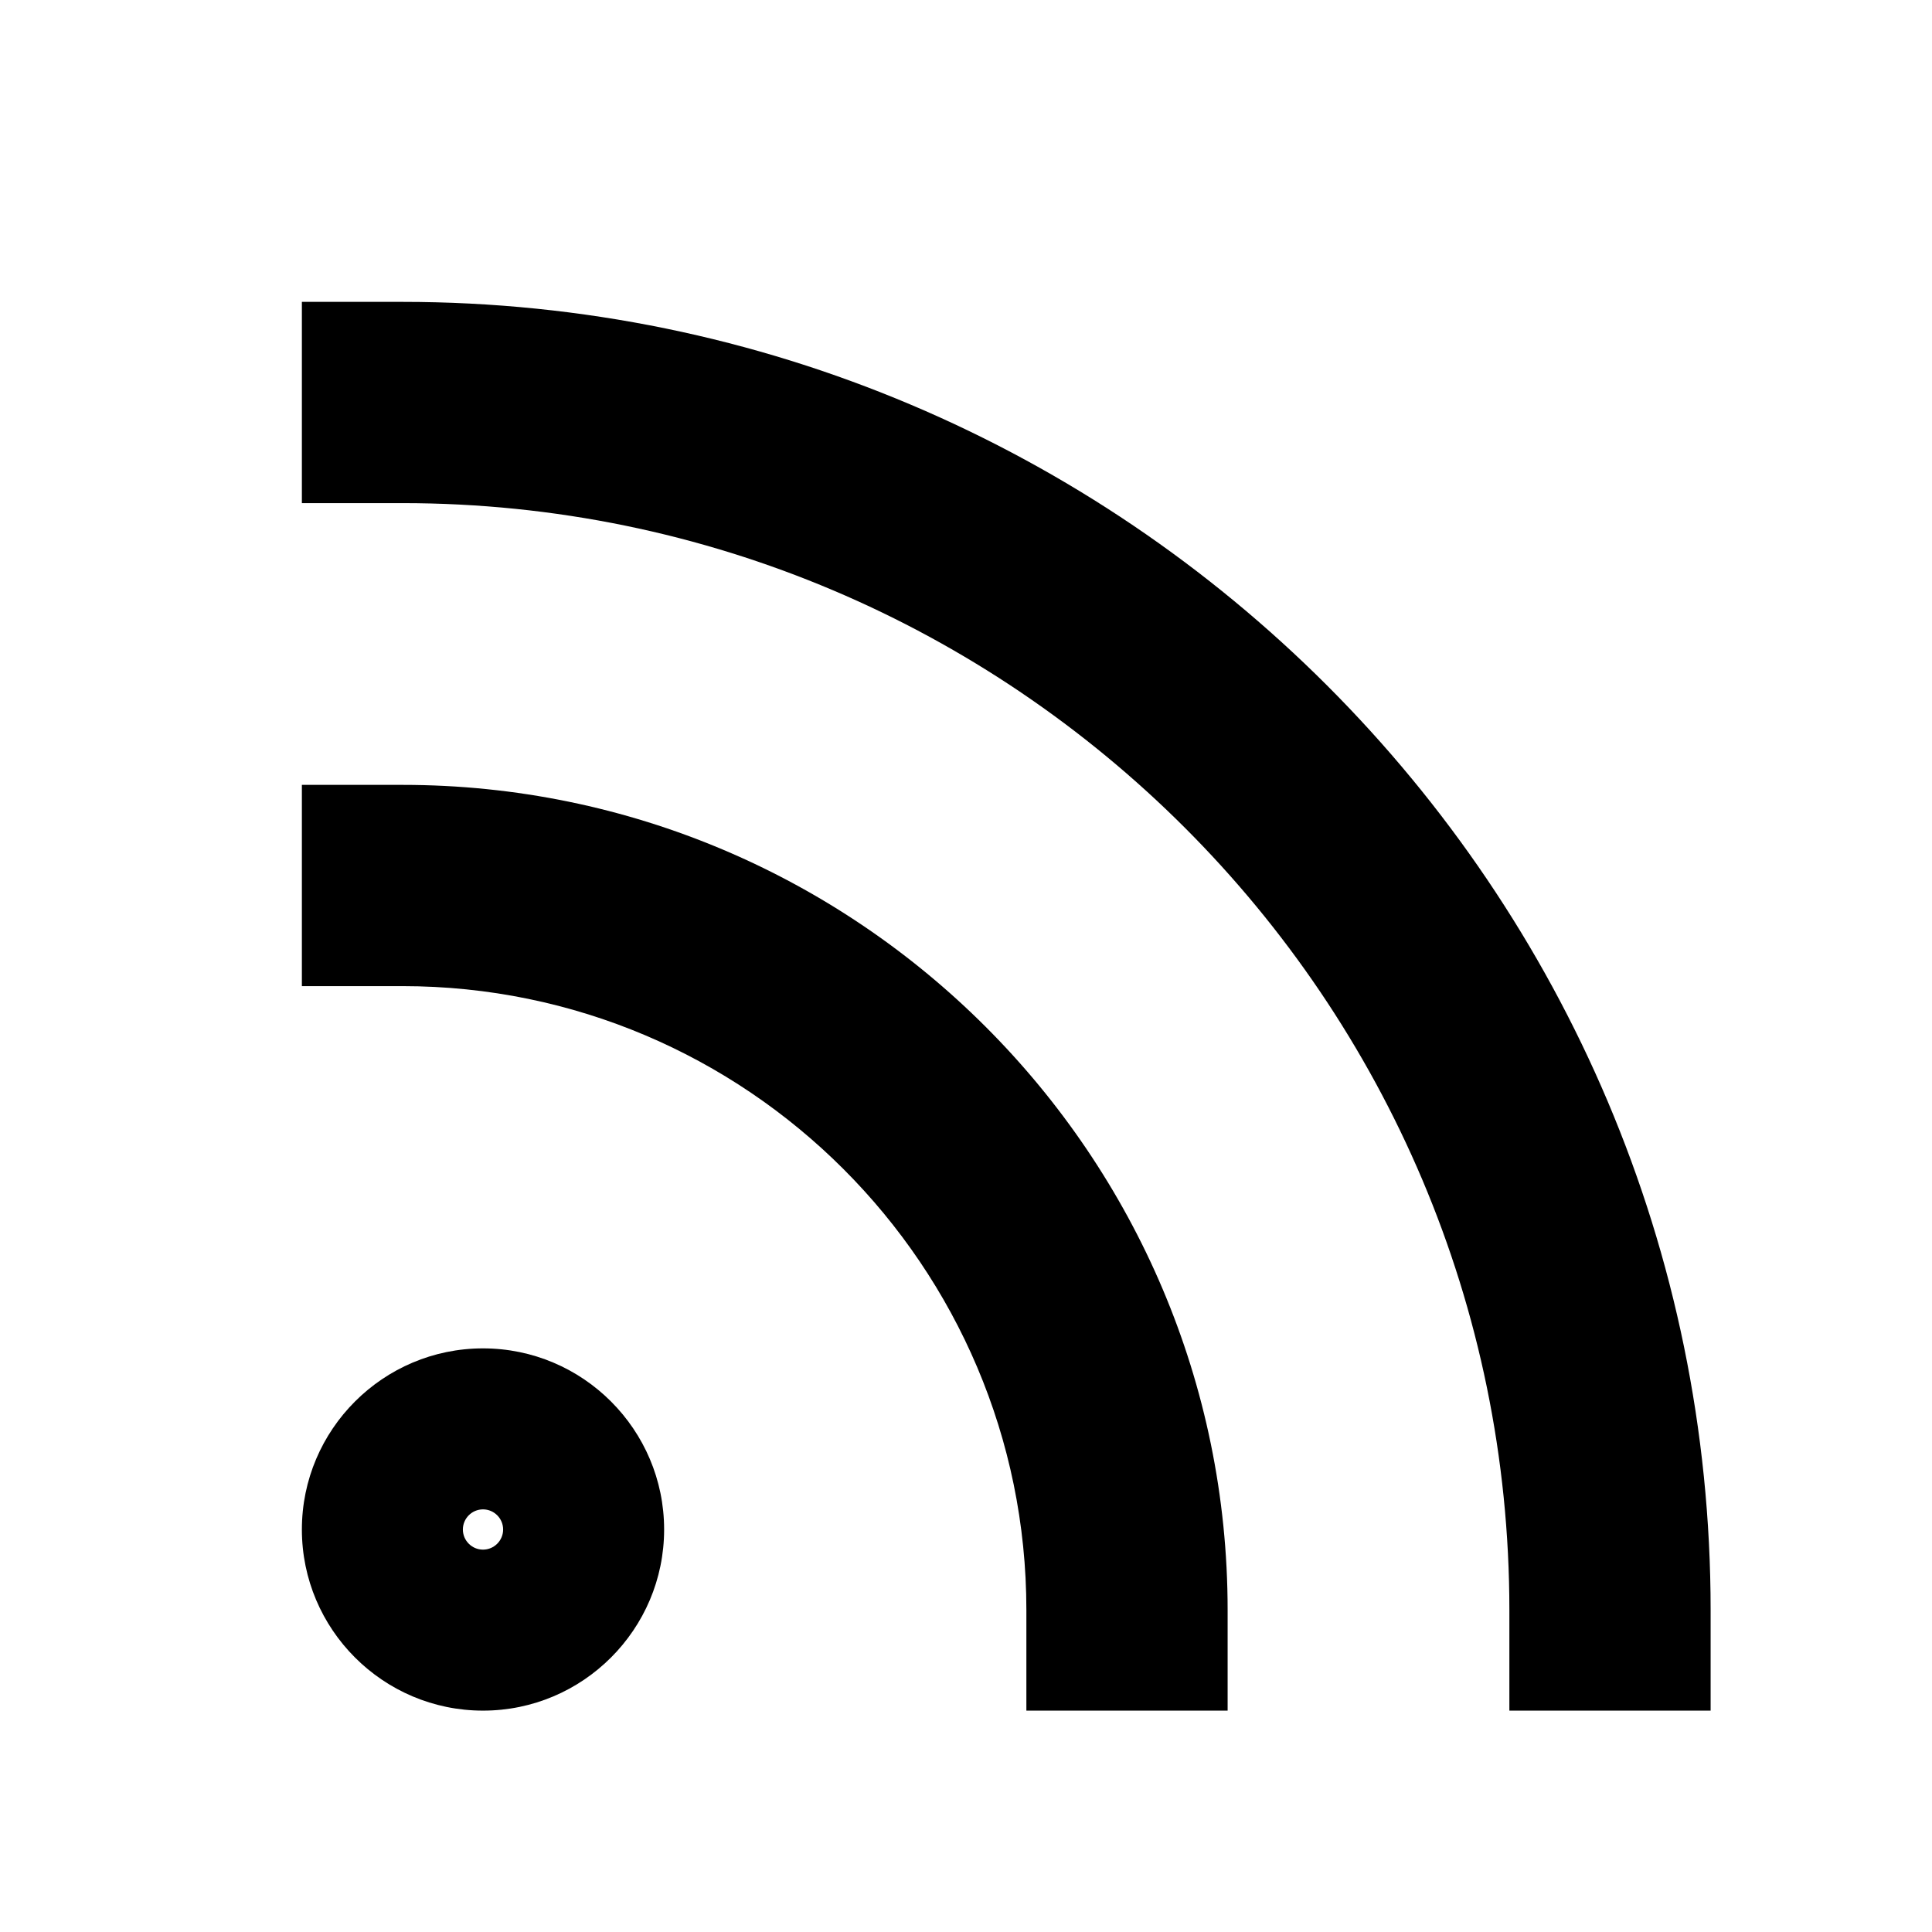 <?xml version="1.0" encoding="utf-8"?>
<svg version="1.1" xmlns="http://www.w3.org/2000/svg" xmlns:xlink="http://www.w3.org/1999/xlink" x="0px" y="0px"
	 viewBox="0 0 48 48" style="enable-background:new 0 0 48 48;" xml:space="preserve">
<g id="Shopicon">
	<path d="M16.5,38c0-2.481-2.019-4.5-4.5-4.5S7.5,35.519,7.5,38s2.019,4.5,4.5,4.5S16.5,40.481,16.5,38z M11.5,38
		c0-0.275,0.224-0.5,0.5-0.5s0.5,0.225,0.5,0.5s-0.224,0.5-0.5,0.5S11.5,38.275,11.5,38z"/>
	<path d="M25.5,40v2.5h5V40c0-11.304-9.196-20.5-20.5-20.5H7.5v5H10C18.547,24.5,25.5,31.453,25.5,40z"/>
	<path d="M10,7.5H7.5v5H10c15.164,0,27.5,12.337,27.5,27.5v2.5h5V40C42.5,22.079,27.92,7.5,10,7.5z"/>
</g>
</svg>
